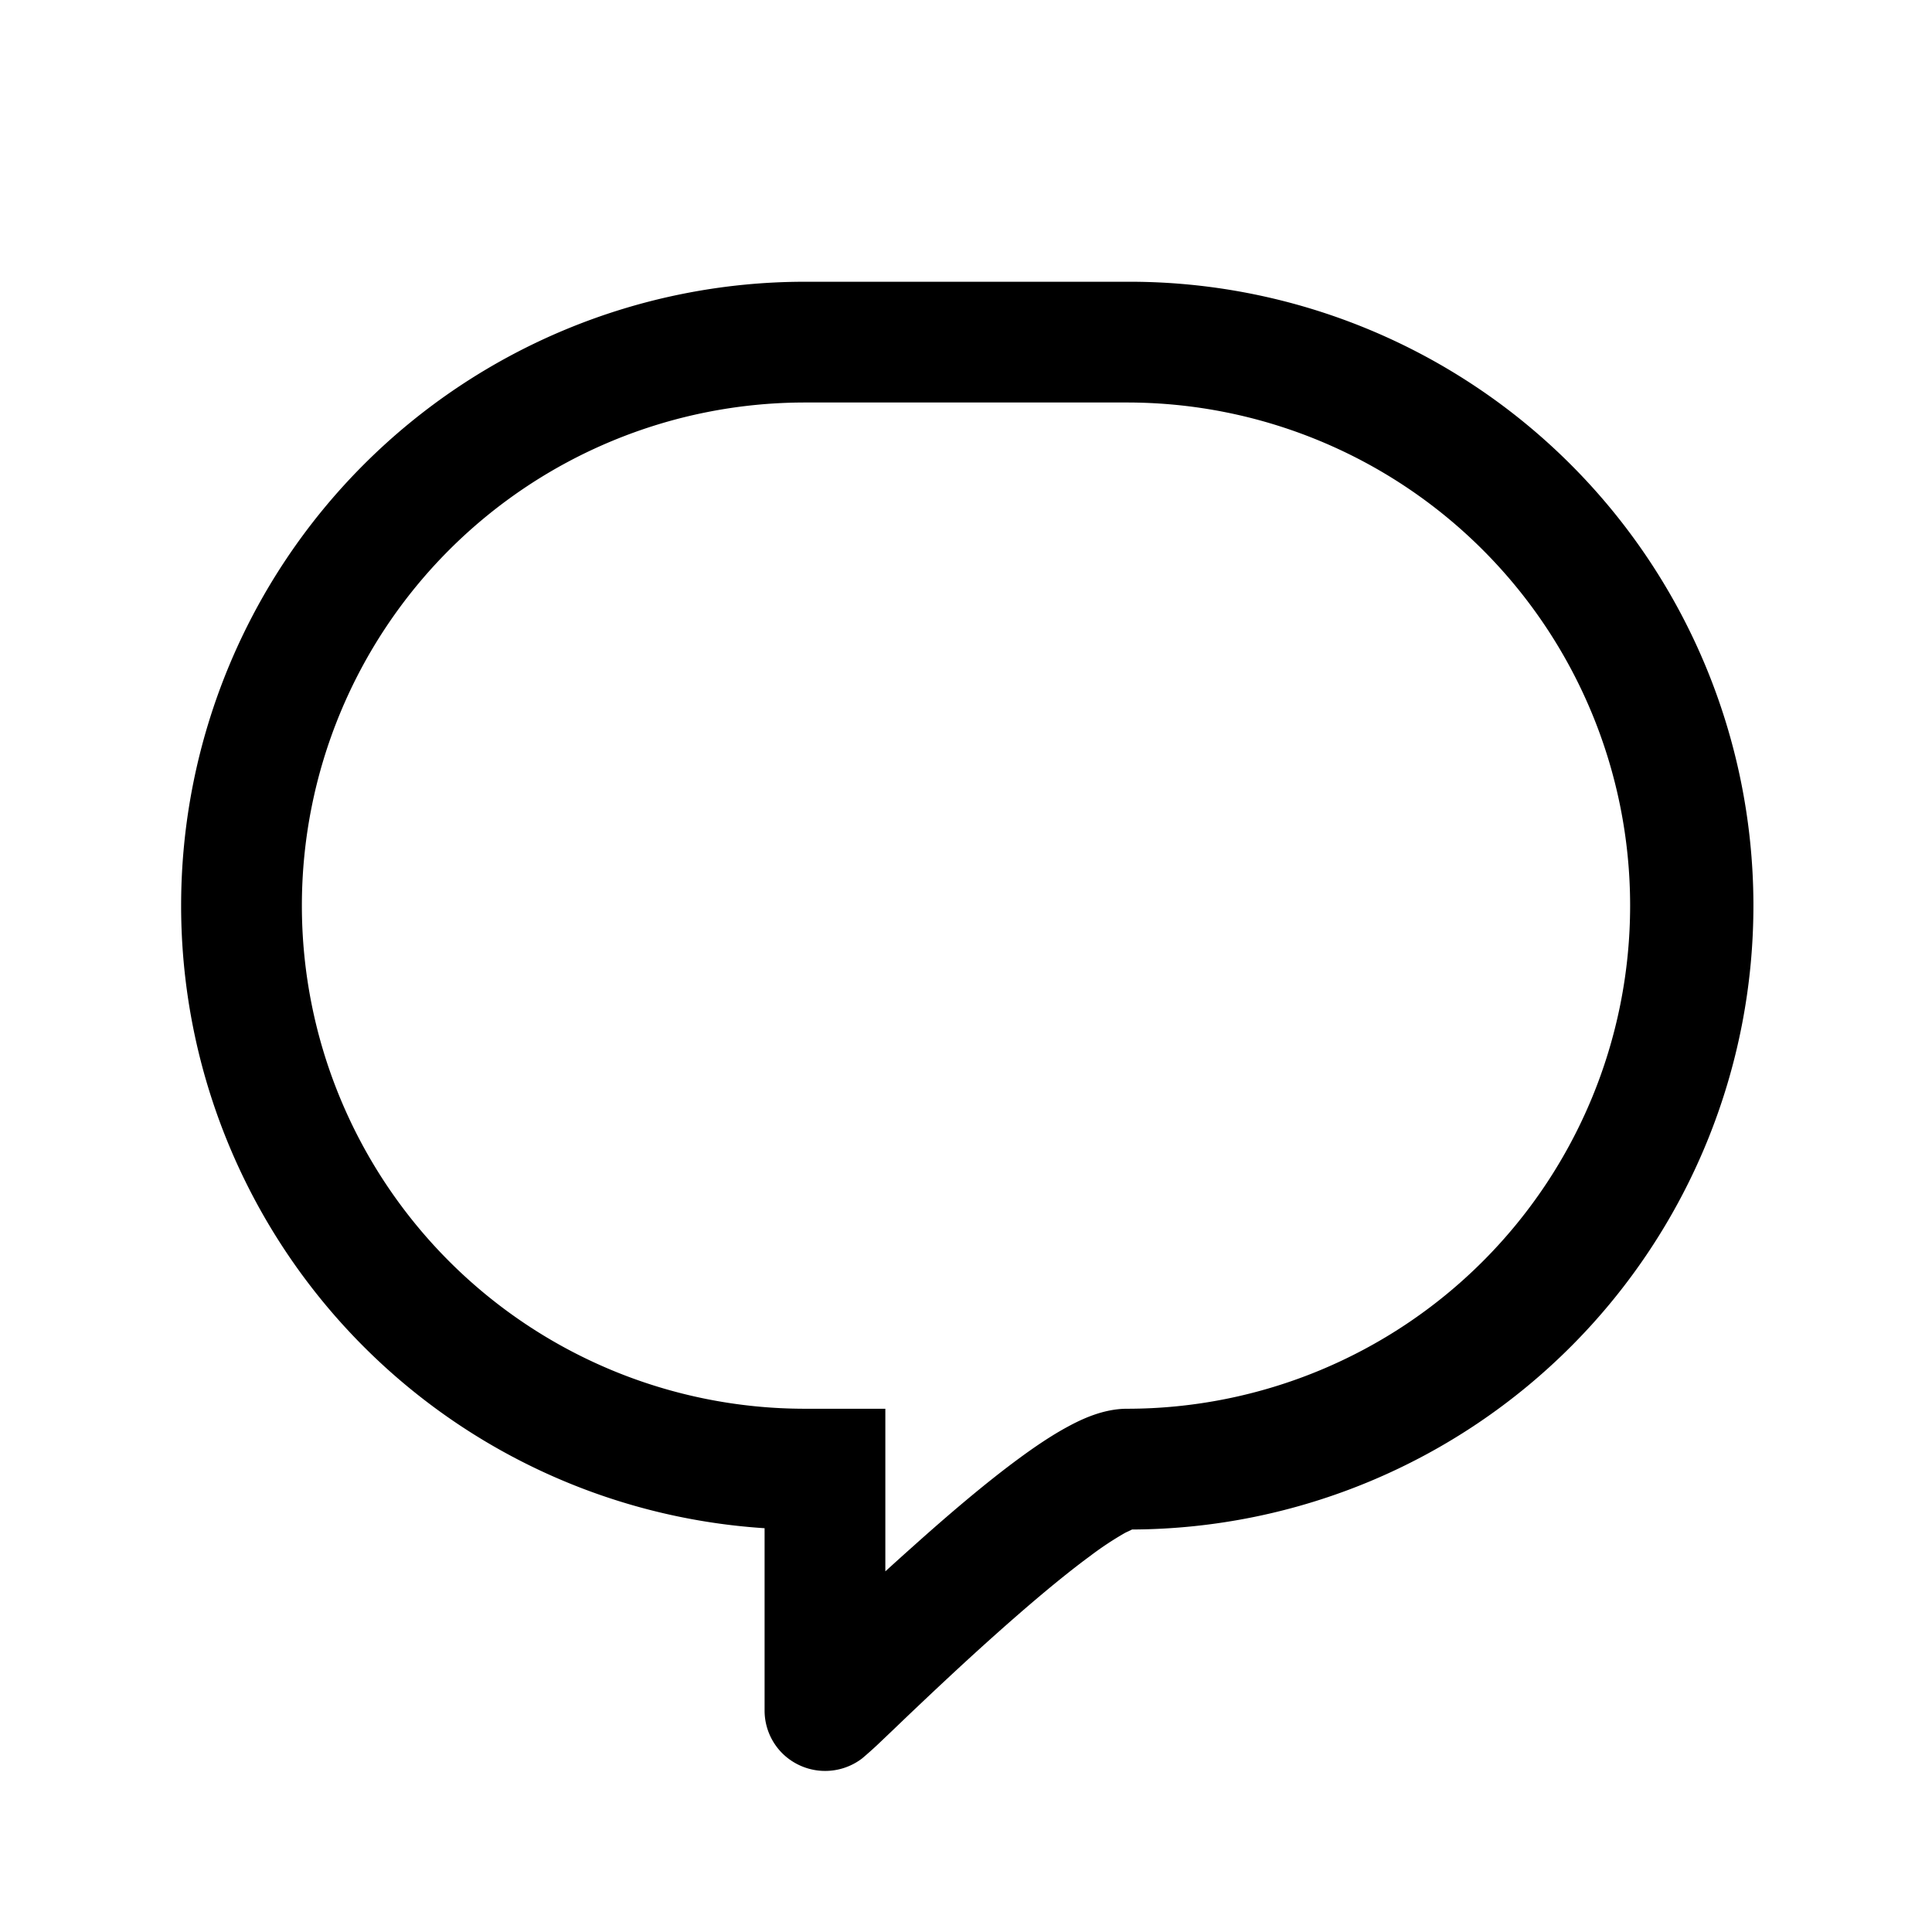 <svg width="24" height="24" viewBox="0 0 24 24" fill="none" xmlns="http://www.w3.org/2000/svg"><path fill-rule="evenodd" clip-rule="evenodd" d="M2.25 11.25A7.75 7.75 0 0 1 10 3.5h4a7.75 7.75 0 0 1 .063 15.5l-.084.04a4 4 0 0 0-.438.29c-.358.263-.782.624-1.198.996-.414.37-.805.74-1.097 1.018l-.146.14-.206.196a5.317 5.317 0 0 1-.18.16l-.001.001c-.009.007-.055.043-.118.075l-.002.001a.756.756 0 0 1-.875-.137.75.75 0 0 1-.22-.53v-2.266A7.75 7.75 0 0 1 2.25 11.25zm8.748 8.27c.112-.102.227-.206.344-.31.428-.384.894-.782 1.31-1.088.207-.153.417-.294.614-.4.166-.09.438-.222.734-.222A6.25 6.25 0 1 0 14 5h-4a6.25 6.25 0 1 0 0 12.5h.998v2.02z" fill="currentColor"></path></svg>
